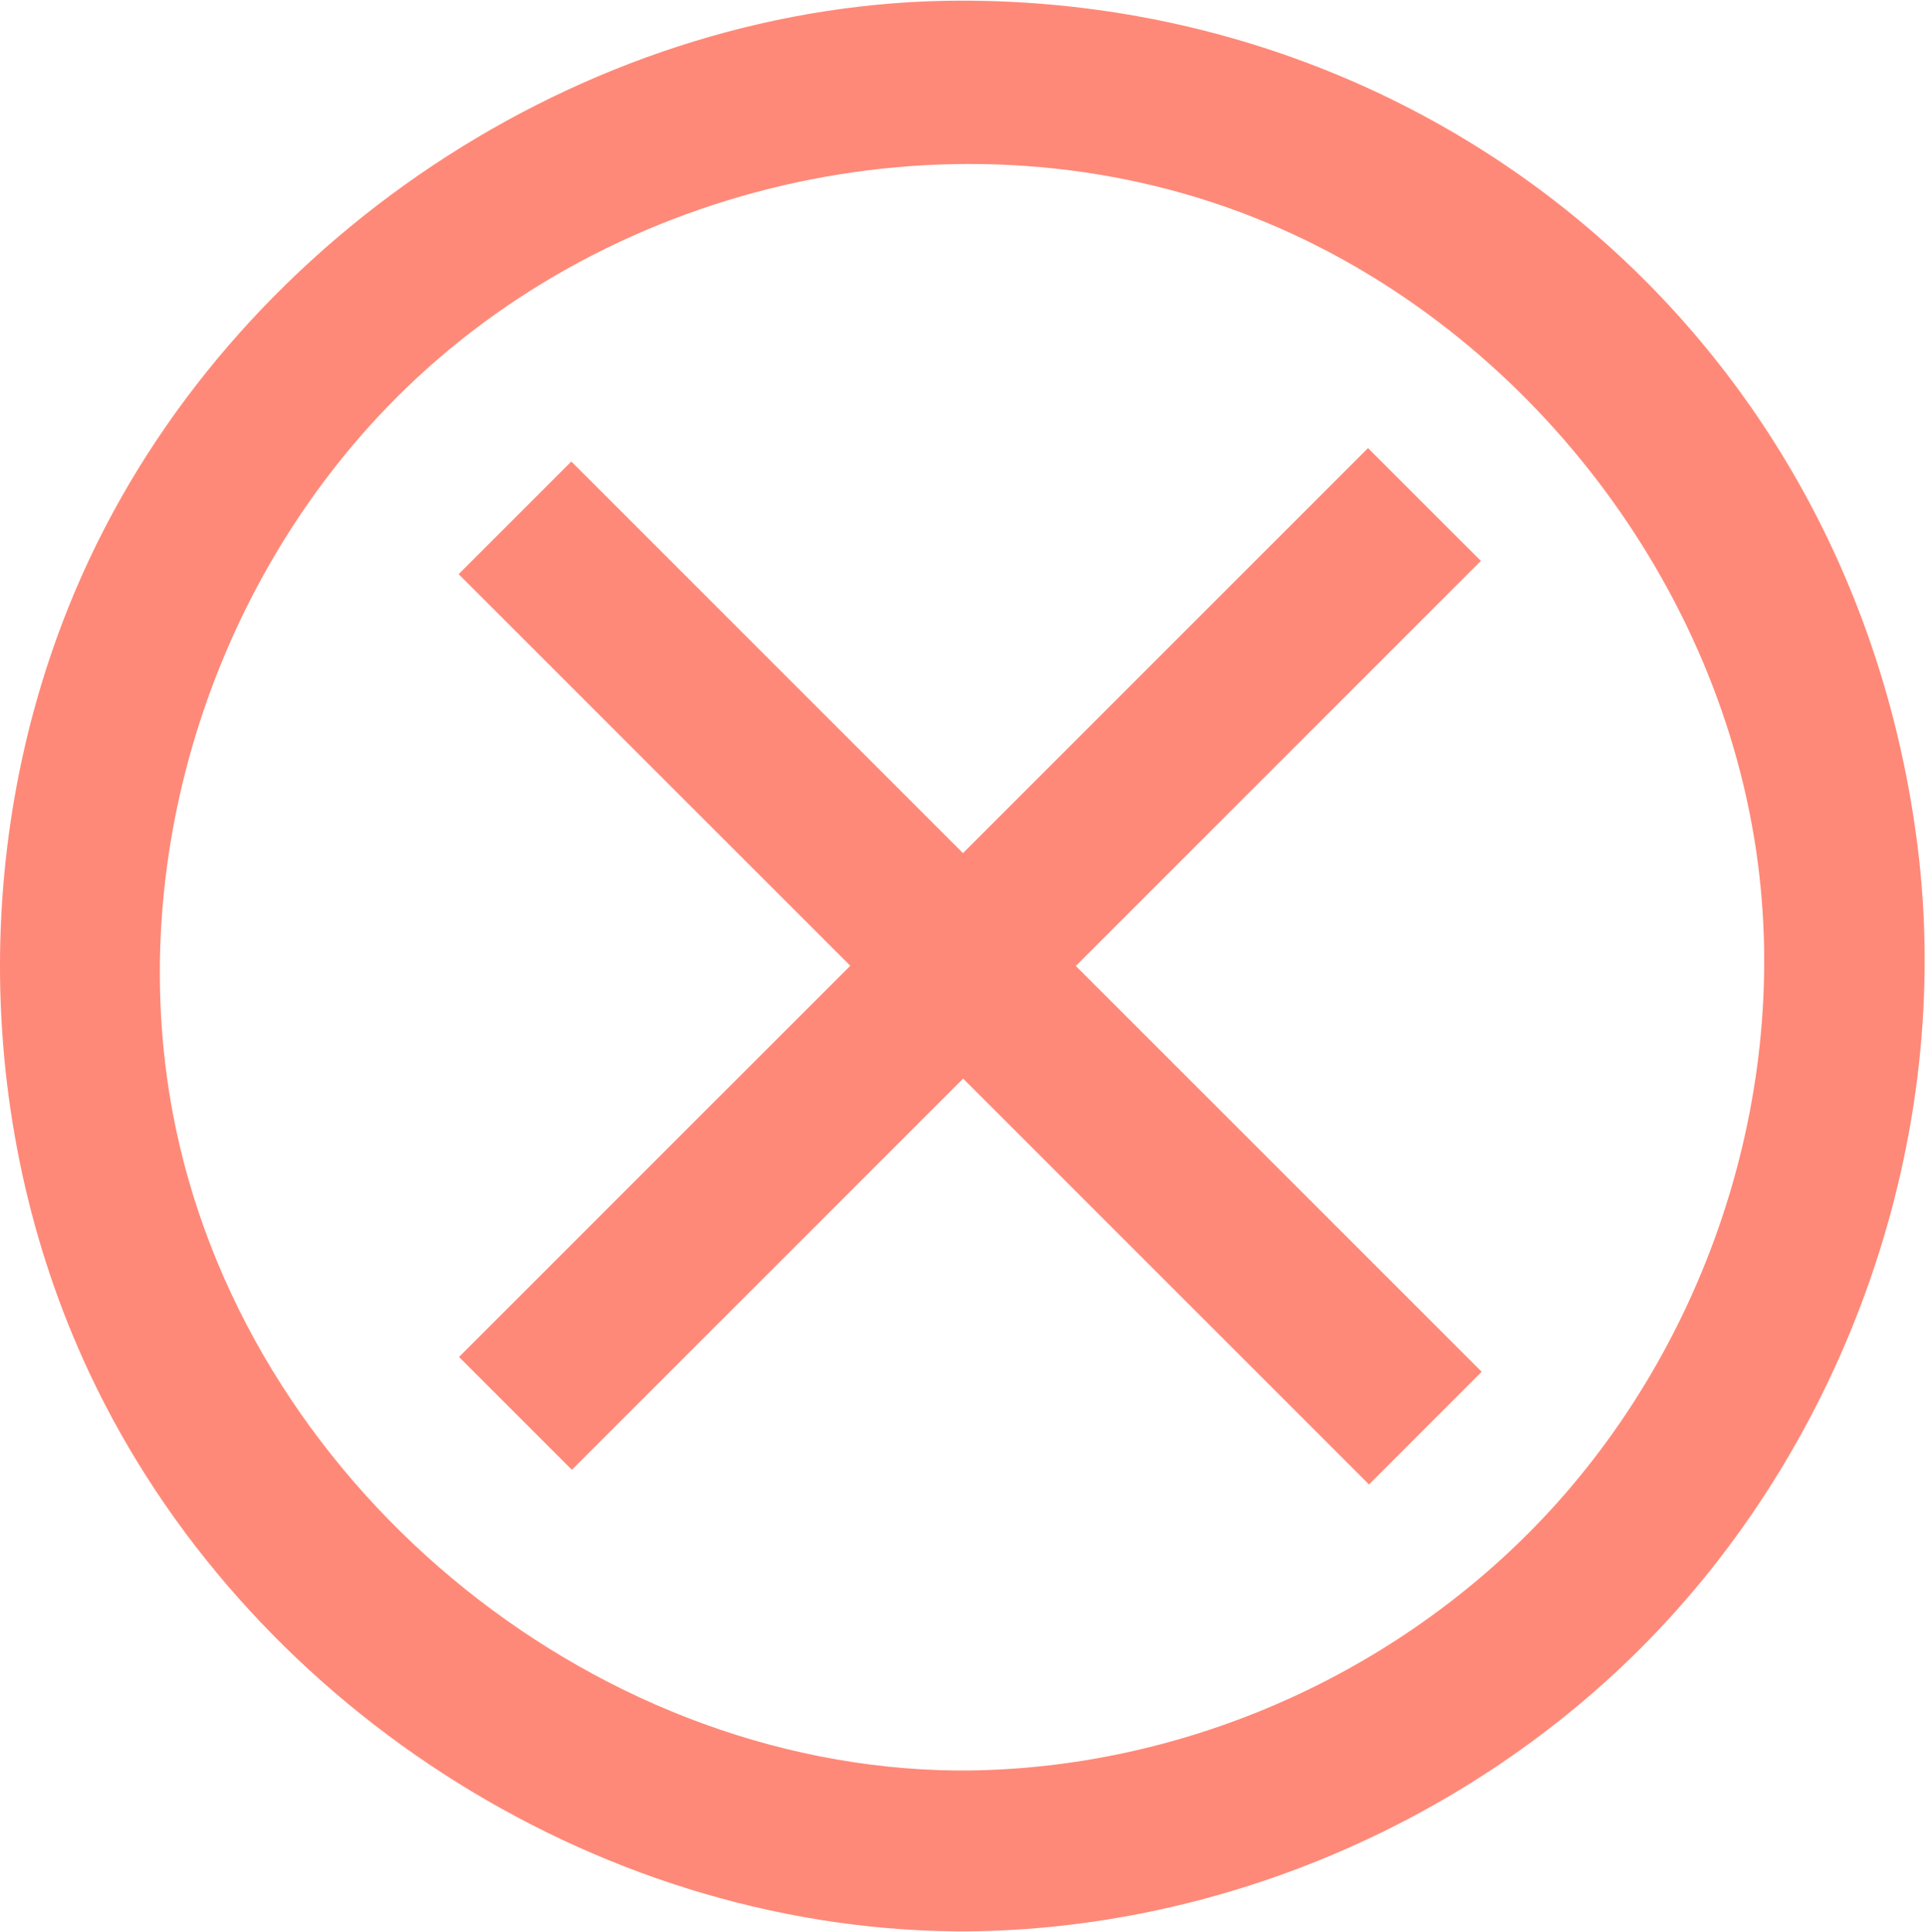 <svg width="599" height="601" viewBox="0 0 599 601" fill="none" xmlns="http://www.w3.org/2000/svg">
<path fill-rule="evenodd" clip-rule="evenodd" d="M301.062 600.725C378.125 599.987 454.412 567.988 509.275 513.65C574.437 449.1 607.987 353.612 596.287 262.45C576.225 106.212 448.1 0.2 299.137 0.2C185.975 0.2 75.975 71.162 27.725 174.062C-9.213 252.837 -9.275 347.95 27.725 426.875C75.625 529.05 183.825 599.637 297.212 600.725C298.5 600.737 299.775 600.737 301.062 600.725ZM297.537 550.688C182.437 549.575 75.05 460.35 53.688 345.962C38.638 265.312 67.062 178.05 126.25 120.775C195.375 53.9 304 31.488 394.312 69.4C475.137 103.325 535.613 182.075 546.763 268.838C556.313 343.2 529.687 421.138 477.375 474.838C431.475 521.925 367.125 550.038 300.737 550.688C299.675 550.688 298.6 550.688 297.537 550.688ZM142.762 422.063L264.437 300.387L142.637 178.588L177.687 143.55L299.487 265.35L425.462 139.375L460.563 174.463L334.587 300.45L460.813 426.675L425.775 461.725L299.537 335.488L177.862 457.163L142.762 422.063Z" fill="#FF8978"/>
</svg>

